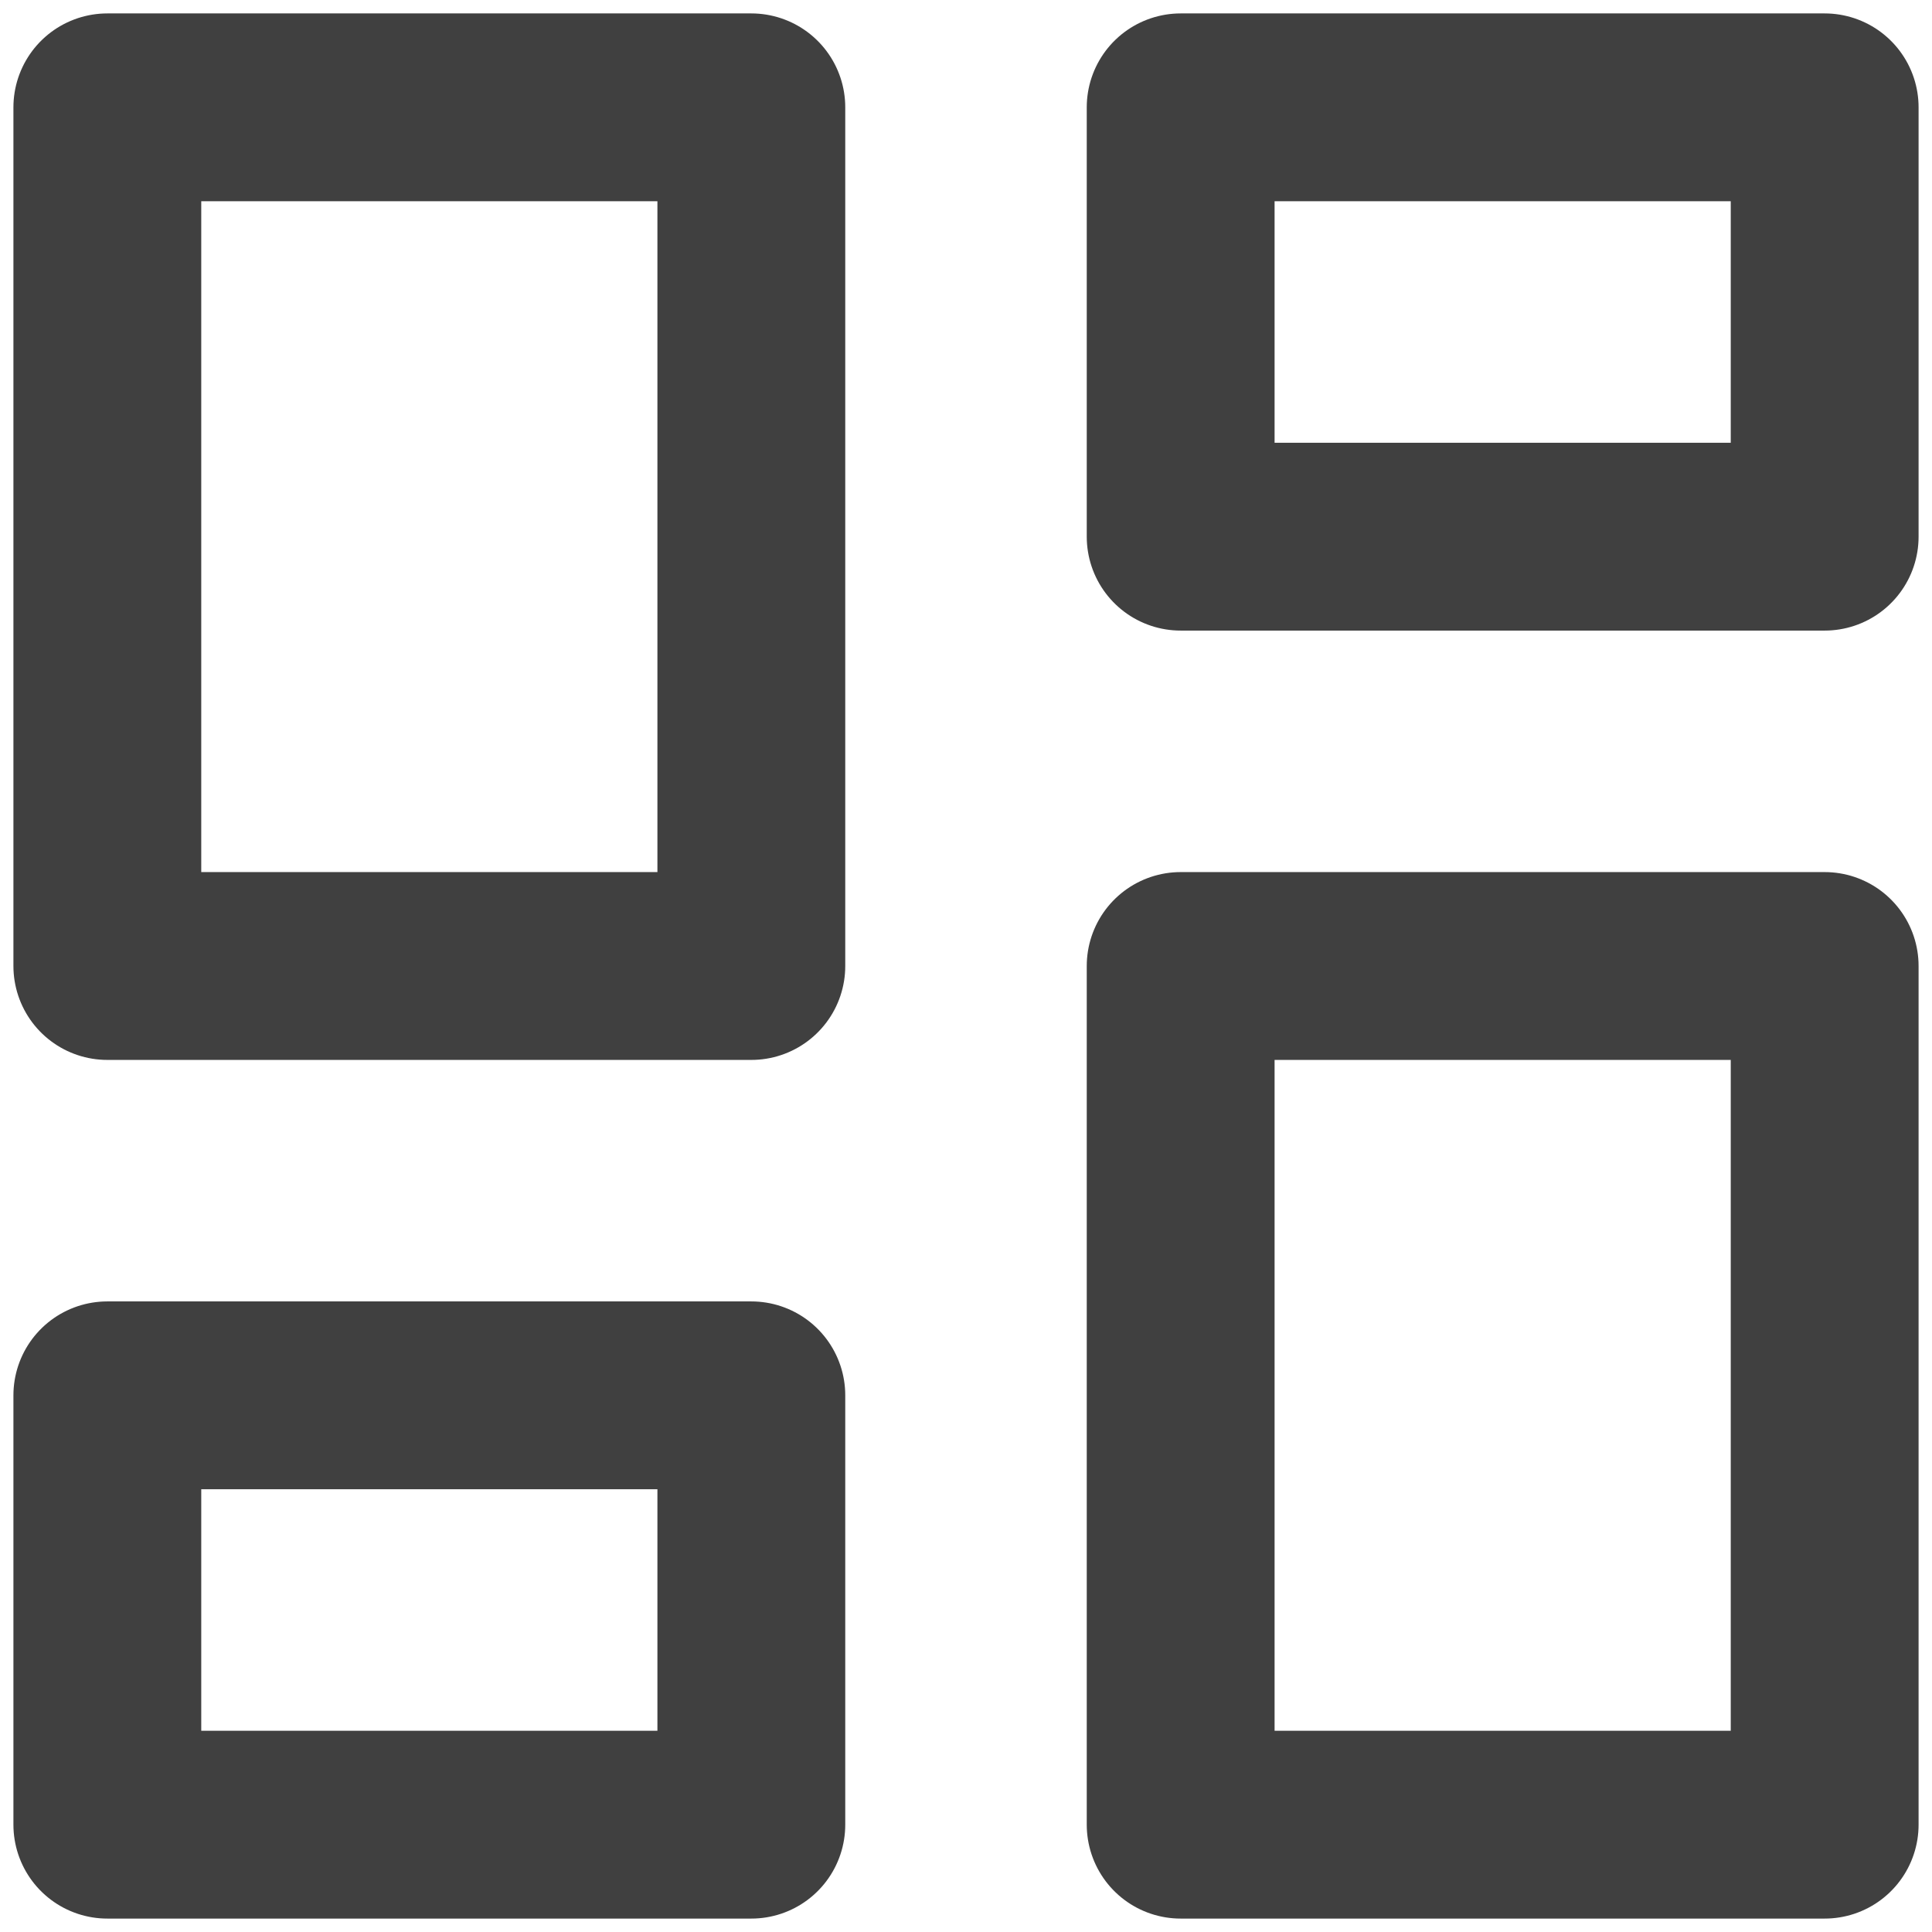 <svg width="18" height="18" viewBox="0 0 18 18" fill="none" xmlns="http://www.w3.org/2000/svg">
<path d="M1 1H7V9H1V1Z" stroke="#404040" stroke-width="1.75" stroke-linecap="round" stroke-linejoin="round"/>
<path d="M1 13H7V17H1V13Z" stroke="#404040" stroke-width="1.75" stroke-linecap="round" stroke-linejoin="round"/>
<path d="M11 9H17V17H11V9Z" stroke="#404040" stroke-width="1.75" stroke-linecap="round" stroke-linejoin="round"/>
<path d="M11 1H17V5H11V1Z" stroke="#404040" stroke-width="1.75" stroke-linecap="round" stroke-linejoin="round"/>
</svg>
